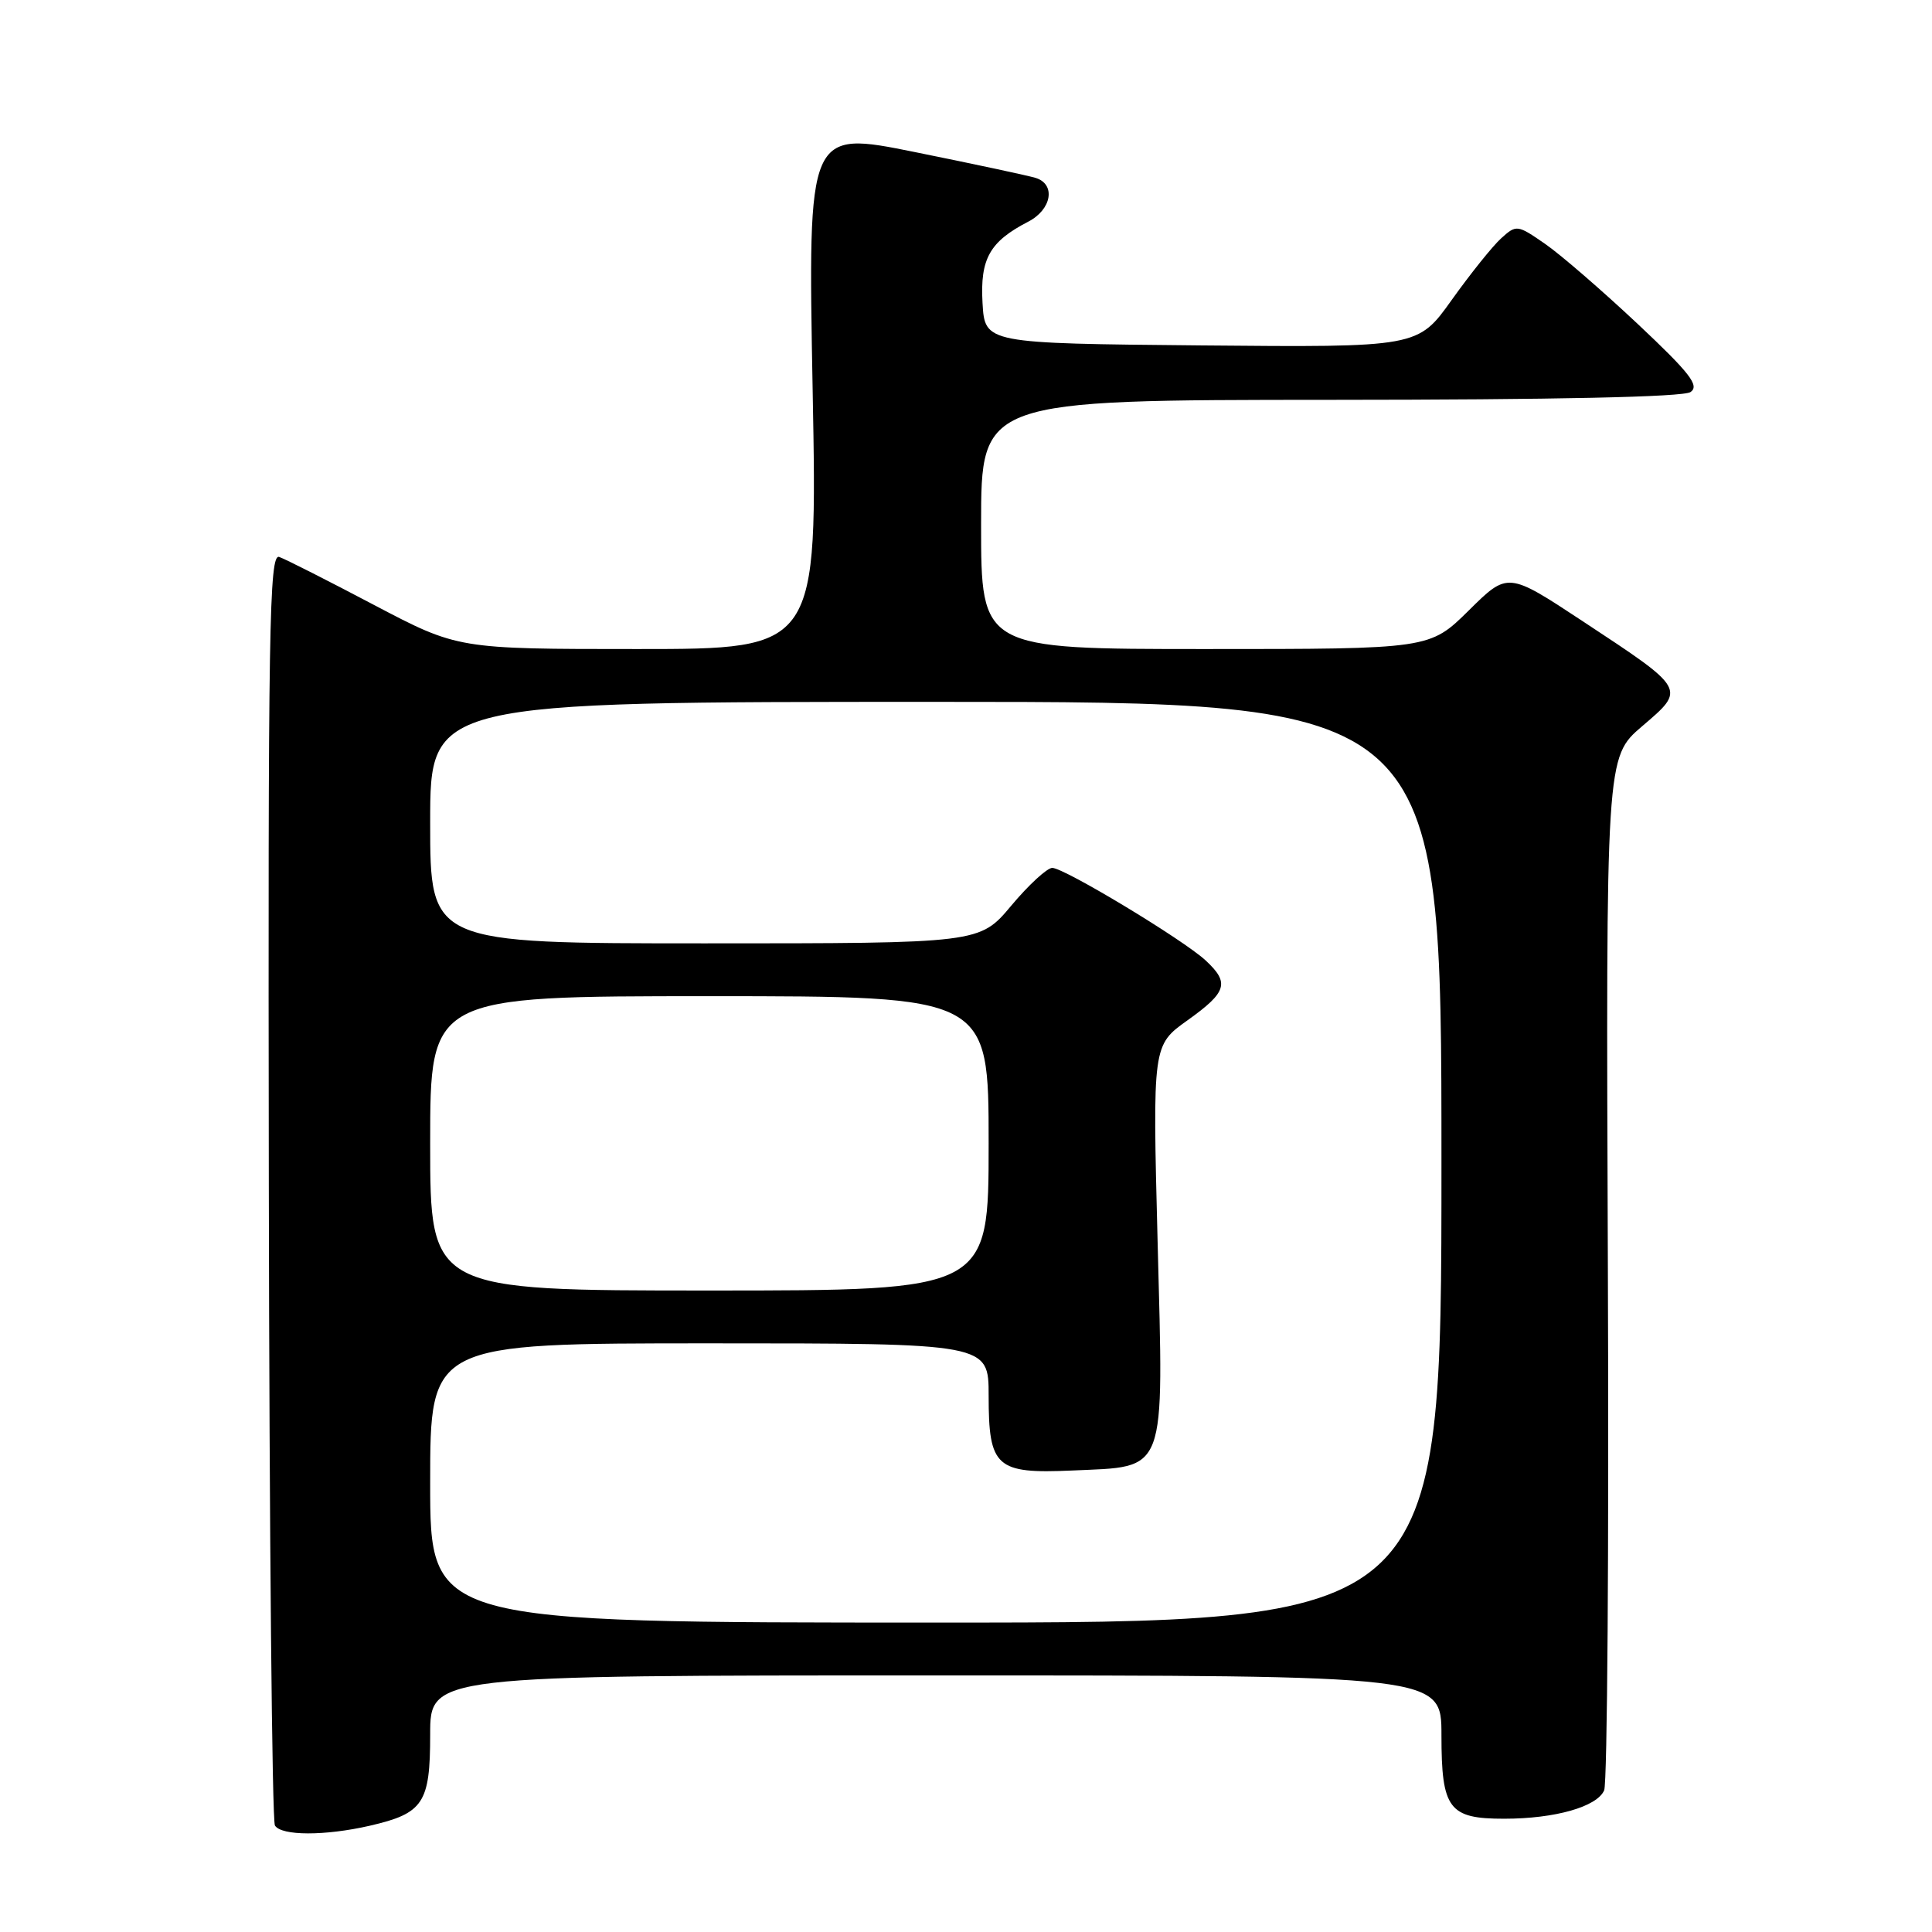 <?xml version="1.0" encoding="UTF-8" standalone="no"?>
<!DOCTYPE svg PUBLIC "-//W3C//DTD SVG 1.1//EN" "http://www.w3.org/Graphics/SVG/1.1/DTD/svg11.dtd" >
<svg xmlns="http://www.w3.org/2000/svg" xmlns:xlink="http://www.w3.org/1999/xlink" version="1.1" viewBox="0 0 256 256">
 <g >
 <path fill="currentColor"
d=" M 48.99 241.92 C 56.11 240.28 57.00 238.93 57.00 229.85 C 57.00 222.00 57.00 222.00 124.00 222.00 C 191.00 222.00 191.00 222.00 191.00 229.93 C 191.00 239.70 191.98 241.00 199.32 240.99 C 206.05 240.99 211.61 239.41 212.56 237.23 C 212.98 236.28 213.20 205.09 213.05 167.92 C 212.79 100.34 212.79 100.34 217.58 96.24 C 223.42 91.25 223.51 91.41 209.71 82.31 C 199.79 75.77 199.79 75.77 194.62 80.89 C 189.44 86.00 189.44 86.00 159.72 86.00 C 130.00 86.00 130.00 86.00 130.00 69.50 C 130.00 53.00 130.00 53.00 176.25 52.98 C 206.12 52.97 223.03 52.61 224.00 51.95 C 225.23 51.11 223.95 49.46 217.00 42.92 C 212.32 38.53 206.81 33.75 204.74 32.32 C 201.06 29.77 200.93 29.75 198.92 31.57 C 197.79 32.59 194.85 36.26 192.37 39.73 C 187.88 46.03 187.88 46.03 159.19 45.77 C 130.50 45.50 130.50 45.50 130.19 40.14 C 129.86 34.28 131.13 32.02 136.25 29.37 C 139.35 27.77 139.93 24.43 137.25 23.58 C 136.29 23.28 129.10 21.74 121.27 20.16 C 107.04 17.28 107.04 17.28 107.68 51.64 C 108.32 86.00 108.32 86.00 84.49 86.00 C 60.67 86.00 60.67 86.00 49.58 80.17 C 43.49 76.96 37.83 74.09 37.00 73.80 C 35.67 73.32 35.51 82.95 35.62 157.02 C 35.69 203.09 36.05 241.28 36.43 241.89 C 37.28 243.27 43.06 243.28 48.99 241.92 Z  M 57.00 196.50 C 57.00 178.00 57.00 178.00 94.00 178.00 C 131.00 178.00 131.00 178.00 131.00 184.93 C 131.00 194.43 131.98 195.30 142.07 194.85 C 154.74 194.27 154.19 195.74 153.39 164.57 C 152.72 138.50 152.72 138.50 157.36 135.19 C 162.59 131.45 162.96 130.24 159.75 127.26 C 156.78 124.51 141.02 115.00 139.43 115.00 C 138.75 115.00 136.30 117.25 134.00 120.00 C 129.81 125.00 129.81 125.00 93.41 125.00 C 57.00 125.00 57.00 125.00 57.00 109.00 C 57.00 93.00 57.00 93.00 124.00 93.00 C 191.00 93.00 191.00 93.00 191.00 154.00 C 191.00 215.00 191.00 215.00 124.00 215.00 C 57.00 215.00 57.00 215.00 57.00 196.50 Z  M 57.00 151.50 C 57.00 132.00 57.00 132.00 94.00 132.00 C 131.00 132.00 131.00 132.00 131.00 151.50 C 131.00 171.00 131.00 171.00 94.00 171.00 C 57.00 171.00 57.00 171.00 57.00 151.50 Z "/>
</g>
</svg>